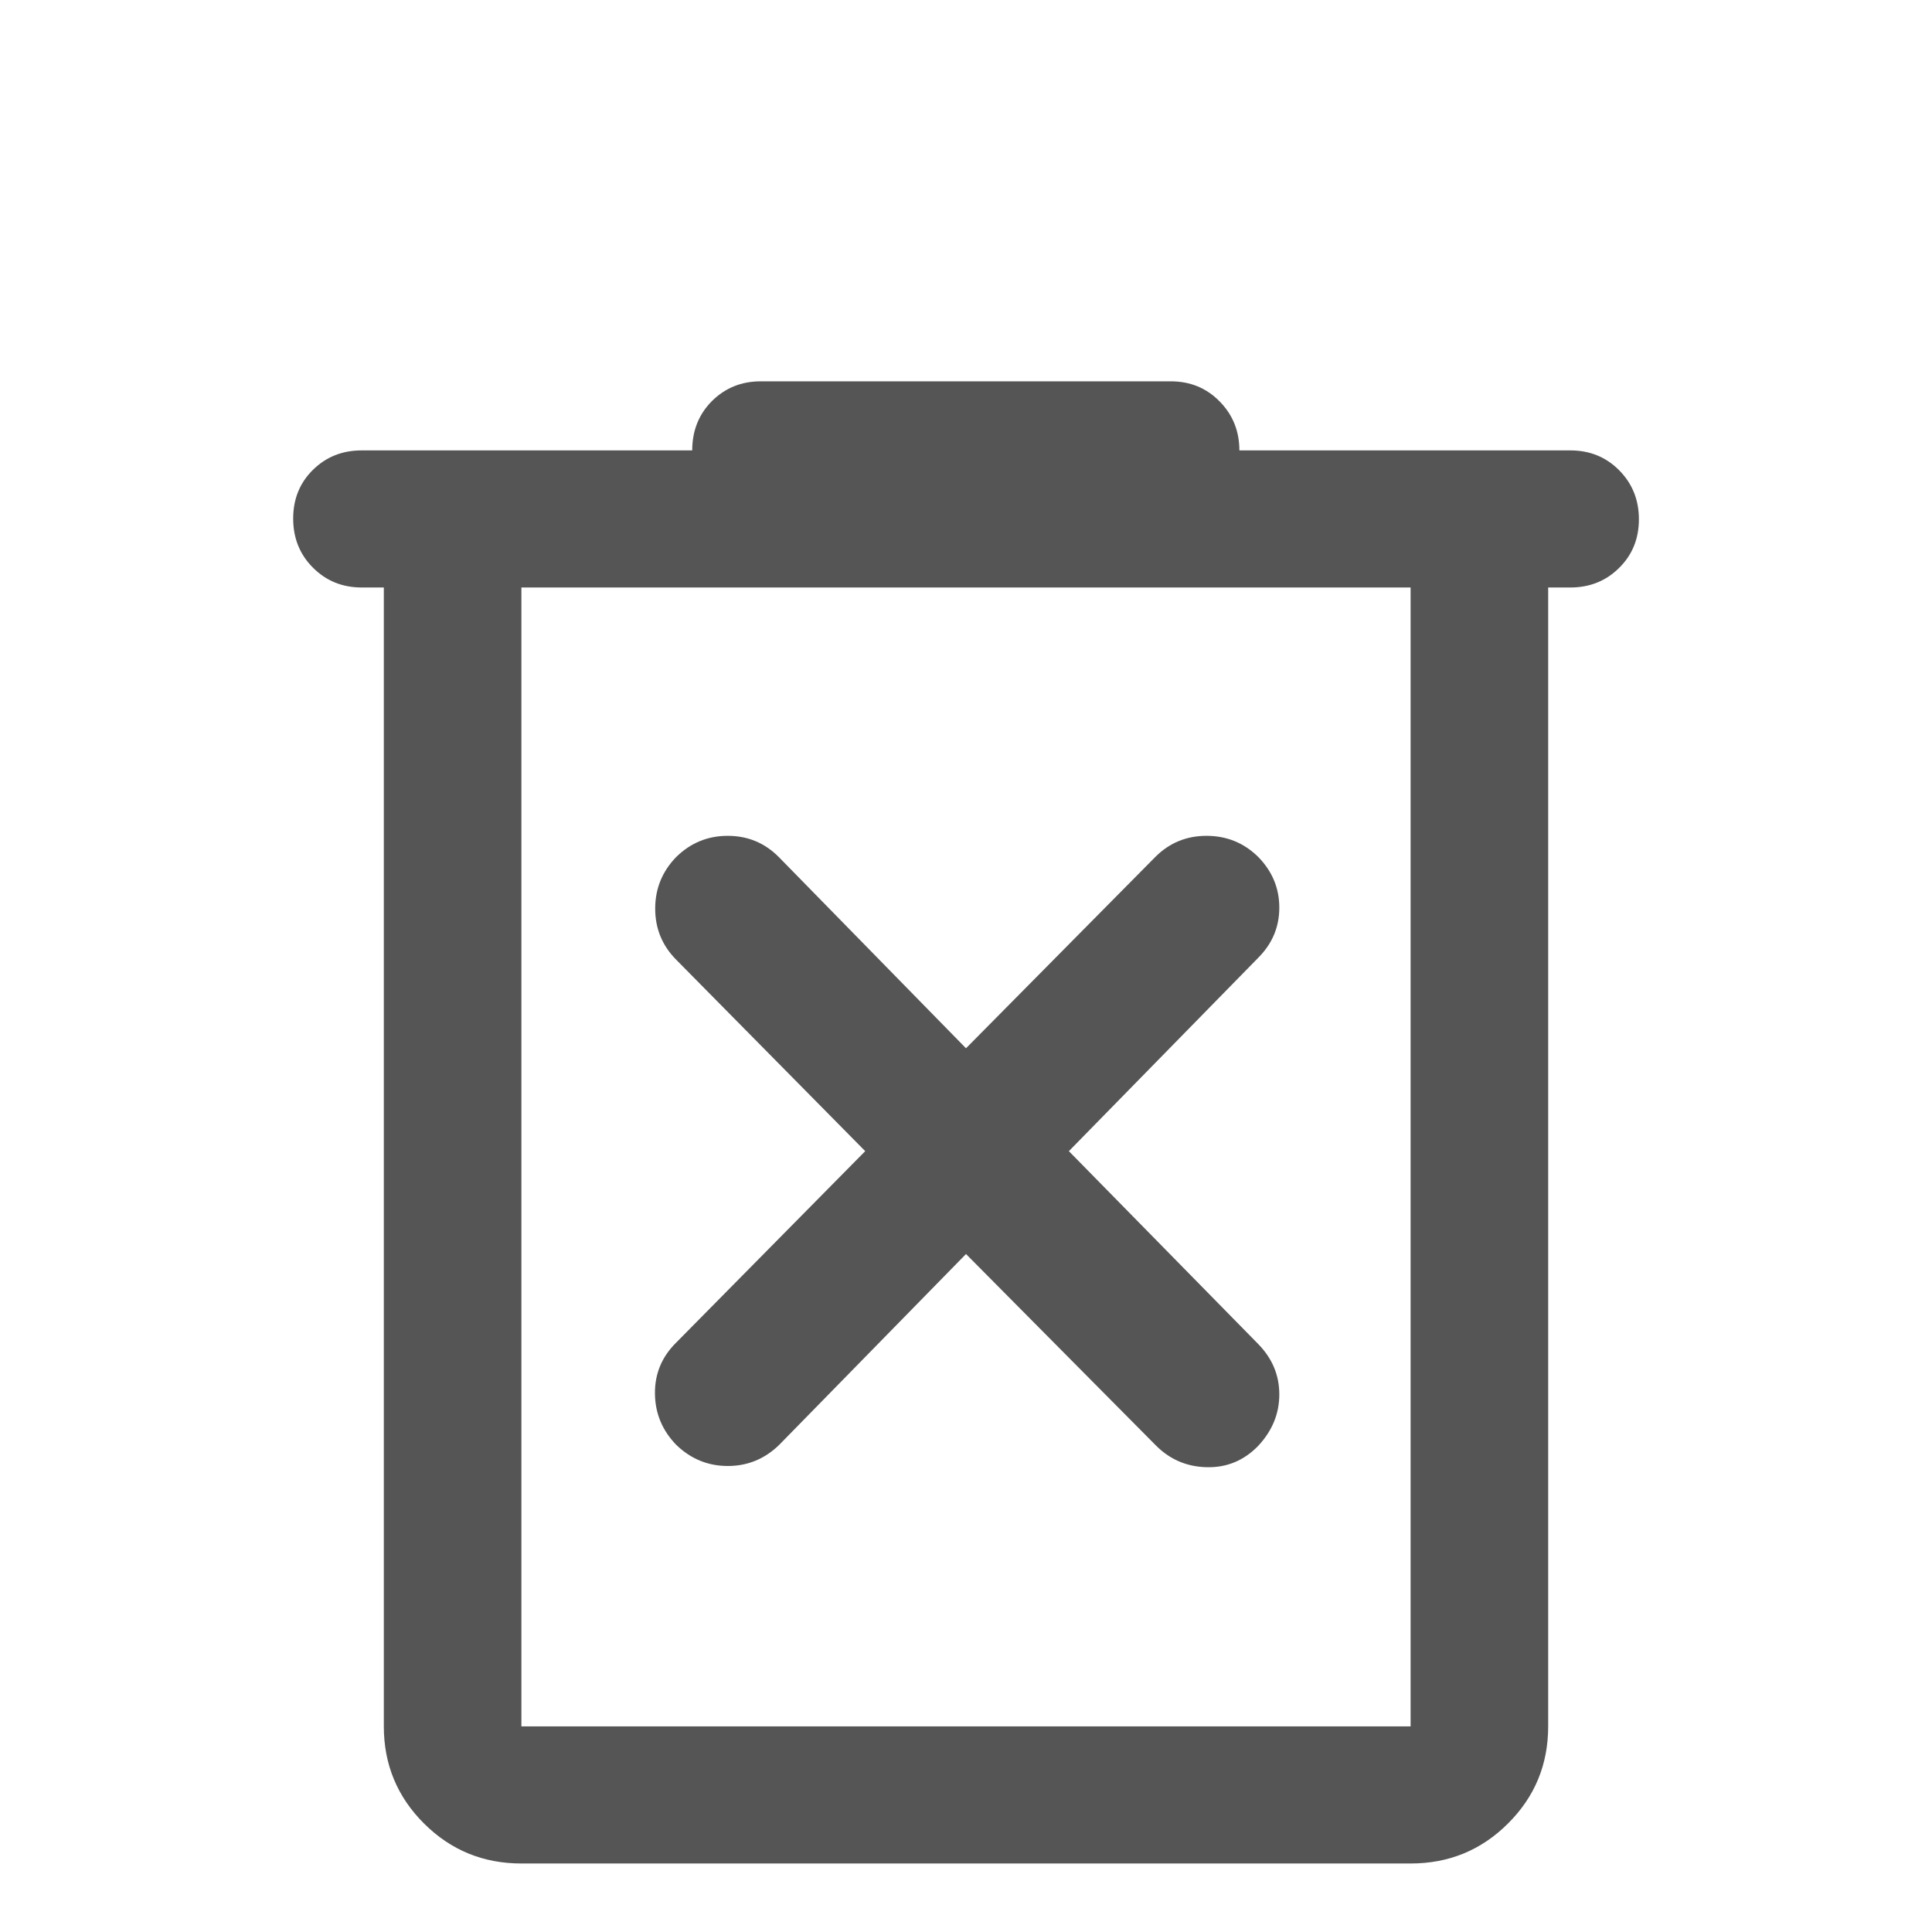 <svg width="24" height="24" viewBox="0 0 24 24" fill="none" xmlns="http://www.w3.org/2000/svg">
<g id="delete_forever_FILL0_wght500_GRAD0_opsz48 1">
<path id="Vector" d="M6.477 23.149C6.003 23.149 5.6 22.984 5.267 22.652C4.935 22.321 4.768 21.919 4.768 21.446V7.298H4.493C4.253 7.298 4.051 7.216 3.887 7.051C3.723 6.887 3.642 6.683 3.642 6.442C3.642 6.2 3.723 5.999 3.887 5.837C4.051 5.675 4.253 5.595 4.493 5.595H8.599C8.599 5.35 8.681 5.146 8.844 4.982C9.008 4.819 9.21 4.737 9.45 4.737H14.544C14.785 4.737 14.987 4.82 15.15 4.986C15.314 5.152 15.396 5.355 15.396 5.595H19.507C19.748 5.595 19.95 5.677 20.113 5.841C20.277 6.006 20.359 6.209 20.359 6.451C20.359 6.692 20.277 6.894 20.113 7.055C19.95 7.217 19.748 7.298 19.507 7.298H19.232V21.446C19.232 21.919 19.066 22.321 18.733 22.652C18.401 22.984 17.997 23.149 17.523 23.149H6.477ZM17.523 7.298H6.477V21.446H17.523V7.298ZM12 15.578L14.352 17.949C14.527 18.128 14.739 18.22 14.988 18.226C15.238 18.233 15.452 18.144 15.63 17.961C15.805 17.773 15.892 17.56 15.892 17.322C15.892 17.083 15.805 16.875 15.63 16.696L13.278 14.3L15.63 11.898C15.805 11.723 15.892 11.515 15.892 11.274C15.892 11.034 15.805 10.824 15.63 10.645C15.452 10.47 15.238 10.383 14.988 10.383C14.739 10.383 14.527 10.47 14.352 10.645L12 13.022L9.673 10.645C9.498 10.47 9.288 10.383 9.04 10.383C8.793 10.383 8.58 10.47 8.401 10.645C8.227 10.824 8.139 11.038 8.139 11.287C8.139 11.536 8.227 11.748 8.401 11.923L10.748 14.3L8.401 16.677C8.223 16.852 8.134 17.063 8.136 17.31C8.138 17.557 8.227 17.77 8.401 17.949C8.581 18.123 8.794 18.211 9.041 18.211C9.288 18.211 9.5 18.123 9.679 17.949L12 15.578Z" fill="#555555"/>
</g>
</svg>
